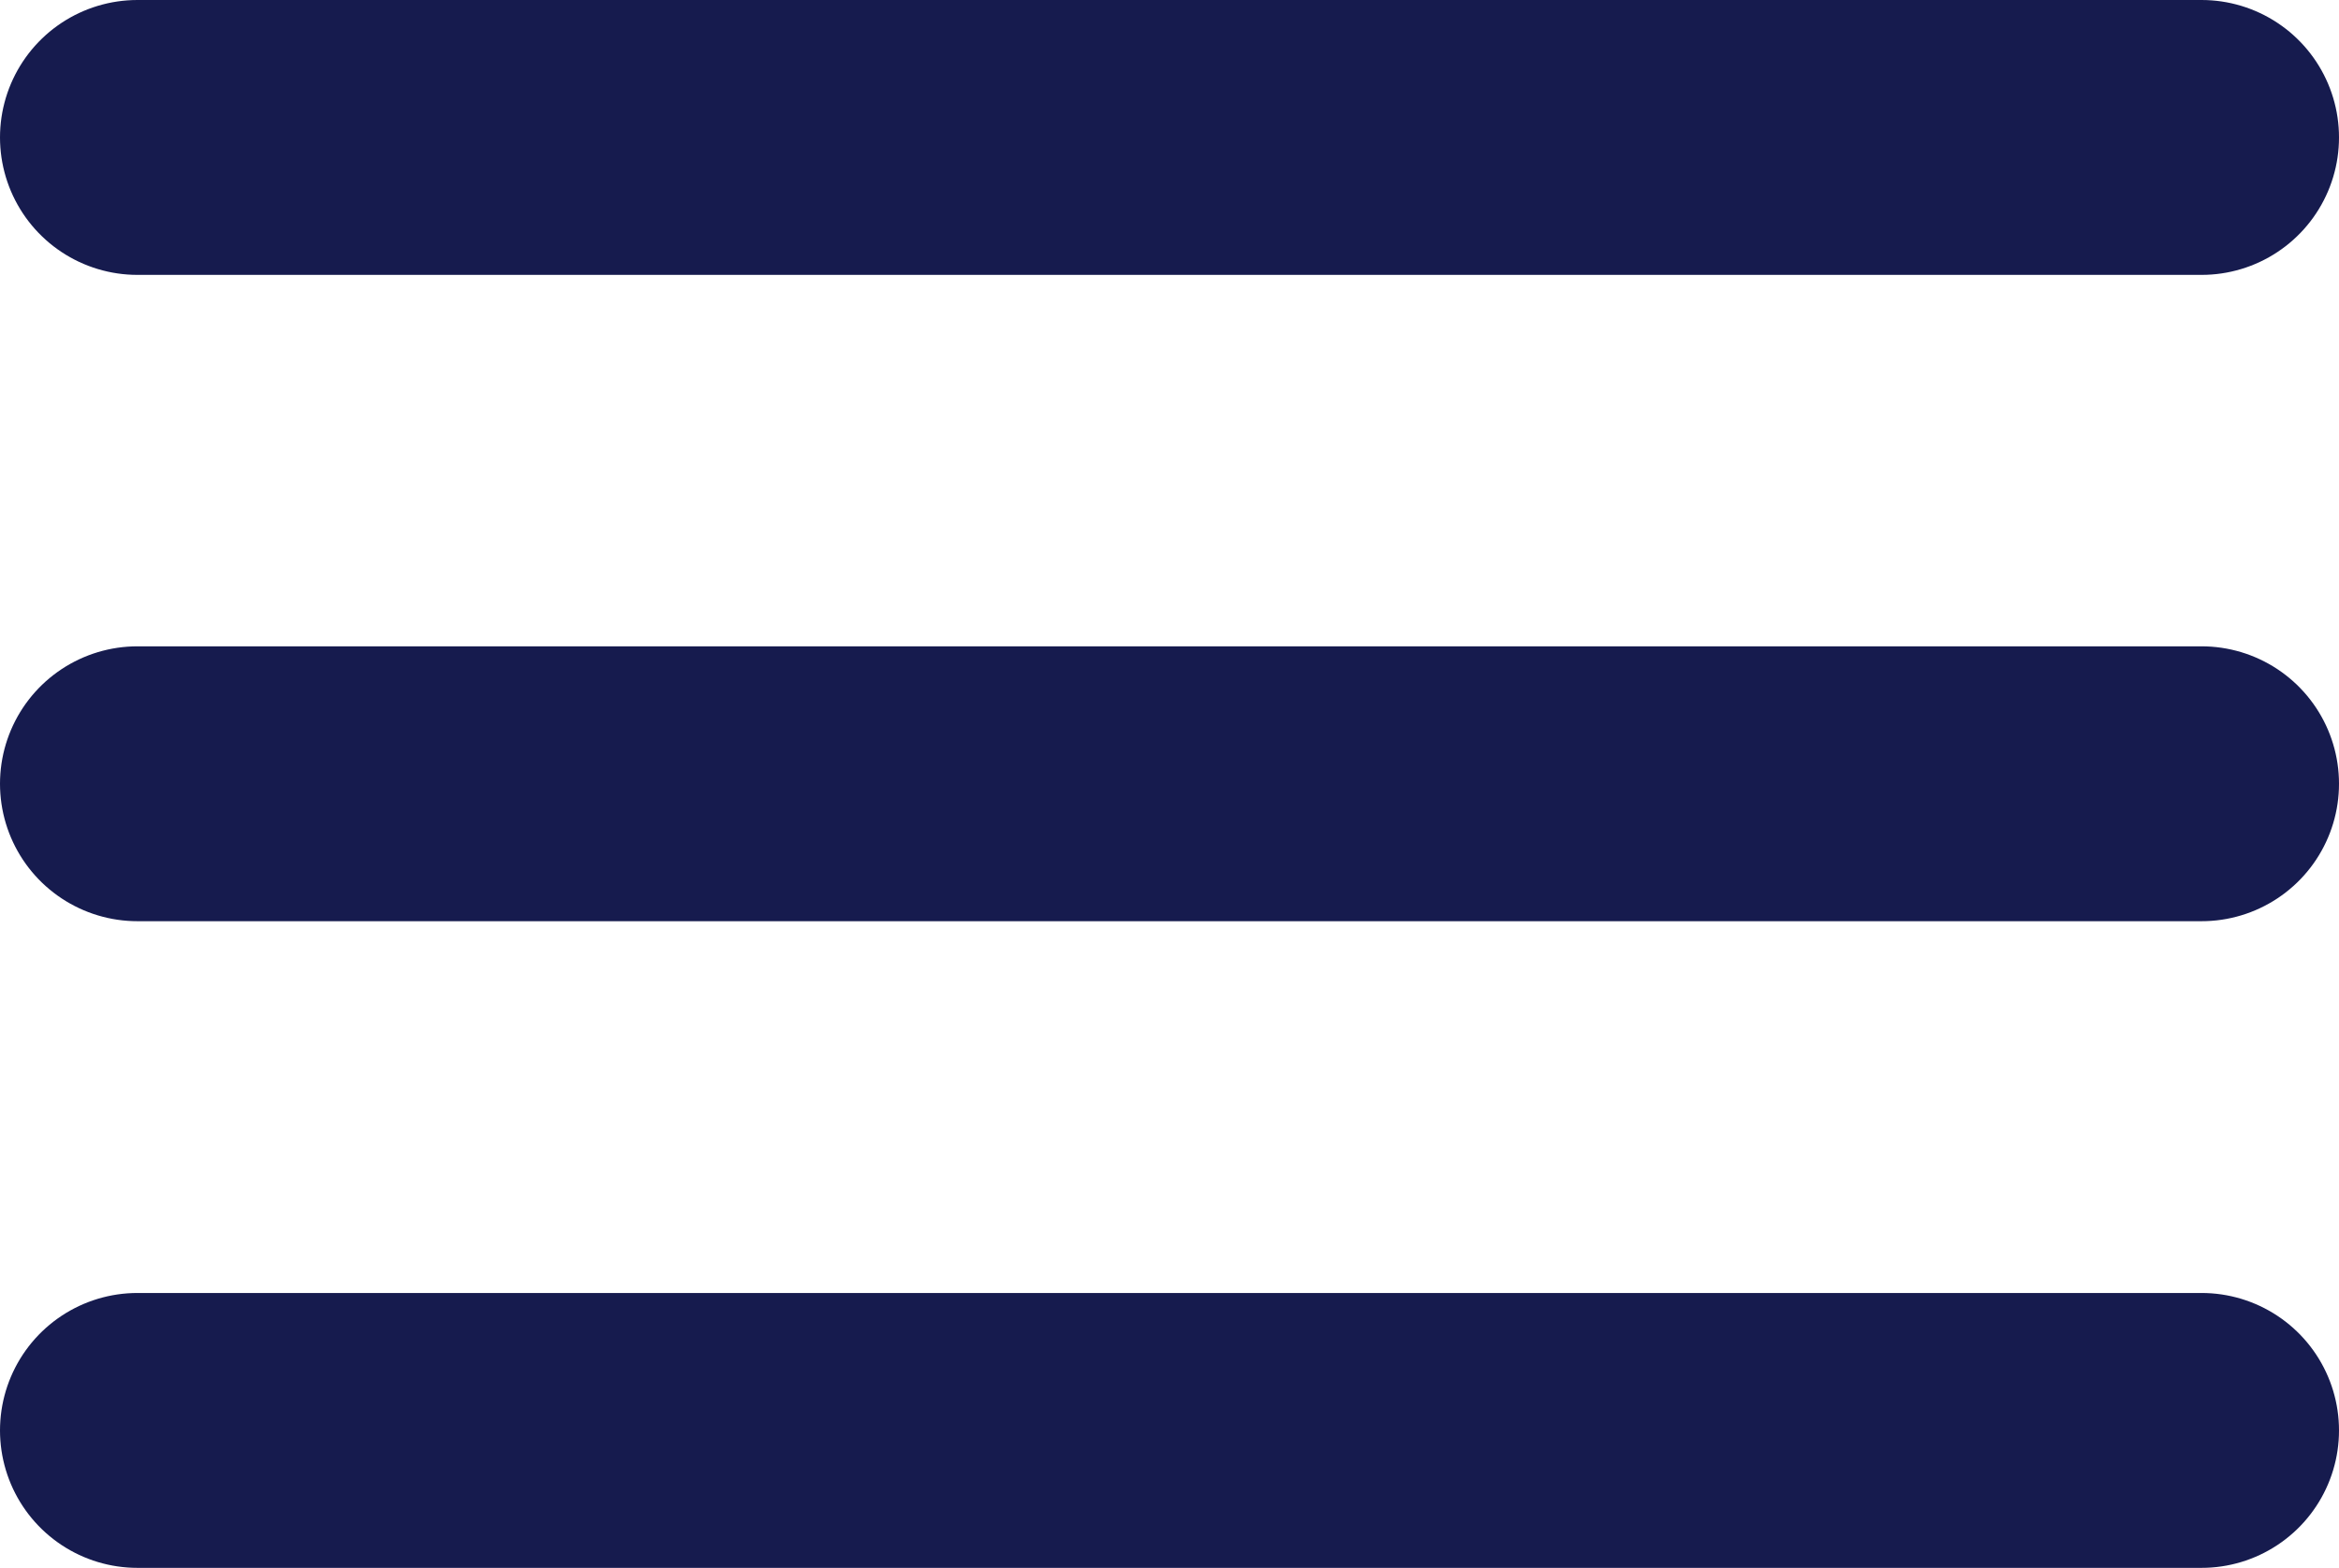 <svg xmlns="http://www.w3.org/2000/svg" viewBox="0 0 68.07 45.63"><defs><style>.cls-1{fill:none;stroke:#161b4e;stroke-linecap:round;stroke-miterlimit:10;stroke-width:8px;}</style></defs><g id="Capa_2" data-name="Capa 2"><g id="Capa_2-2" data-name="Capa 2"><line class="cls-1" x1="4" y1="4" x2="64.07" y2="4"/><line class="cls-1" x1="4" y1="22.81" x2="64.07" y2="22.81"/><line class="cls-1" x1="4" y1="41.63" x2="64.07" y2="41.63"/></g></g></svg>